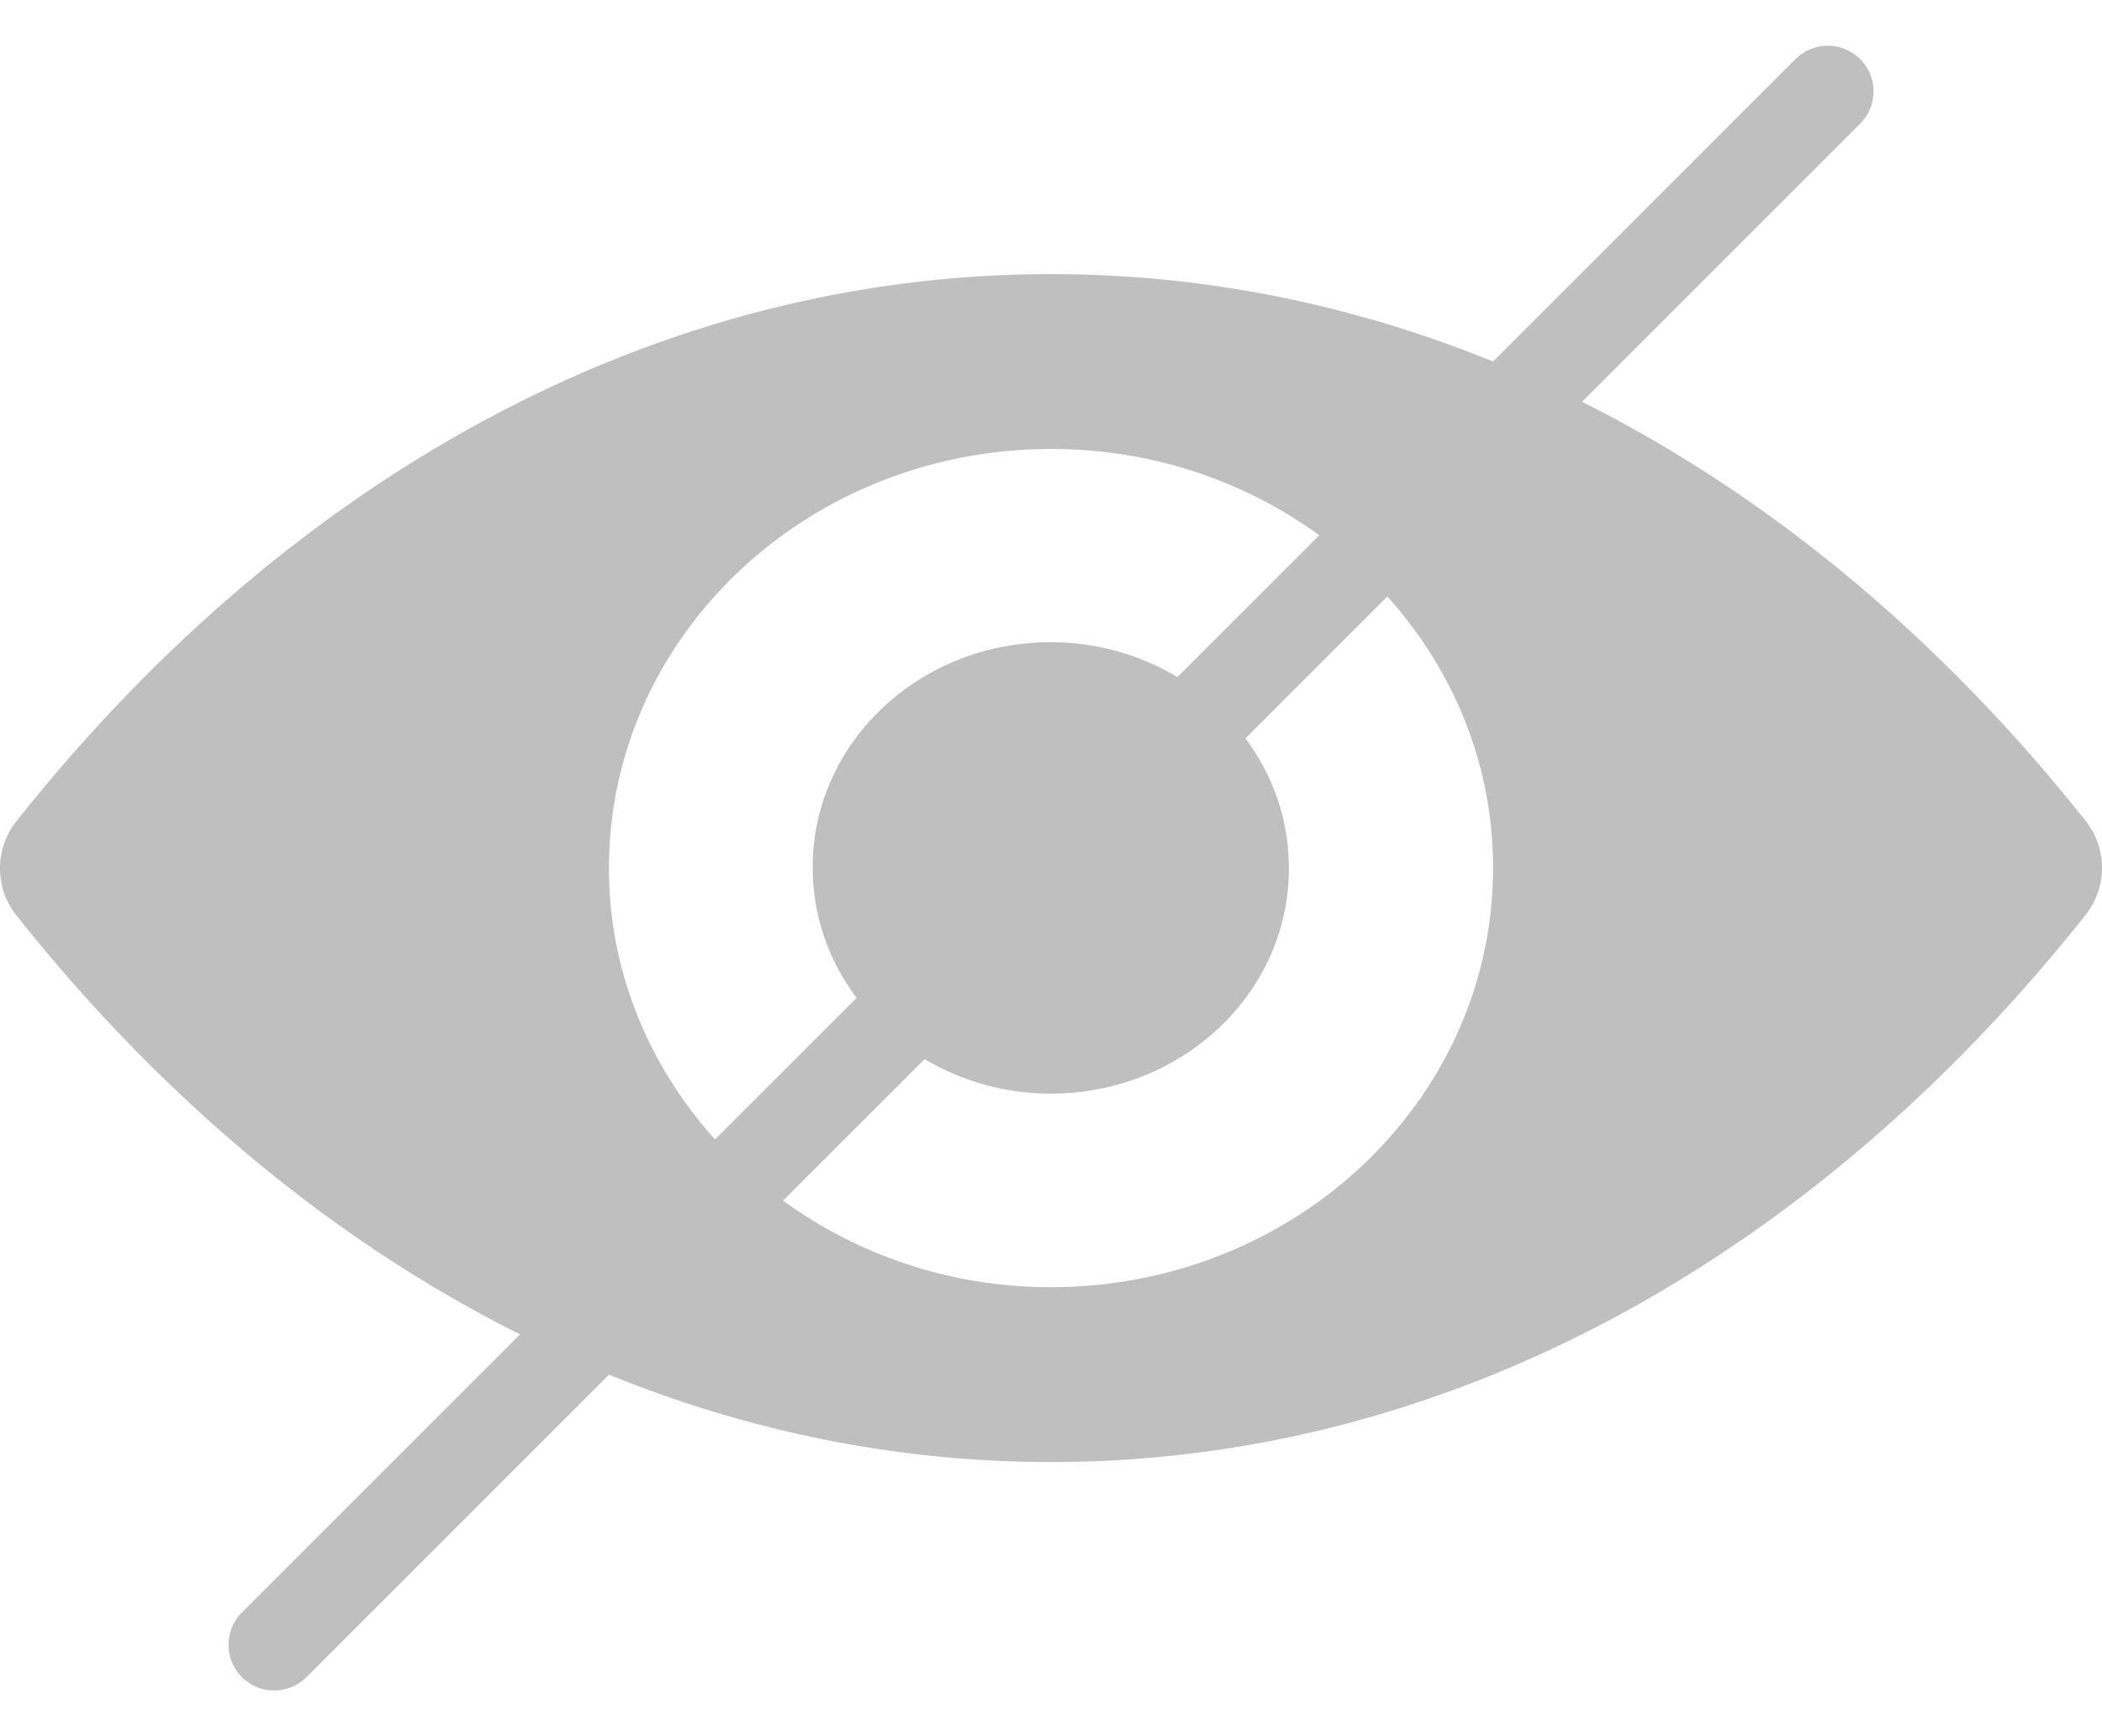 <svg width="23" height="19" fill="none" xmlns="http://www.w3.org/2000/svg">
  <path d="M20 1L3 18" stroke="#BFBFBF" stroke-linecap="round" stroke-linejoin="round"/>
  <path
    d="M11.5 3c4.394 0 8.38 2.28 11.32 5.982.24.304.24.728 0 1.031C19.88 13.72 15.894 16 11.5 16S3.12 13.72.18 10.018a.828.828 0 0 1 0-1.031C3.12 5.28 7.106 3 11.5 3zm-.315 11.077c2.917.174 5.326-2.105 5.142-4.876-.15-2.284-2.103-4.135-4.512-4.278-2.917-.174-5.326 2.105-5.142 4.876.155 2.28 2.108 4.131 4.512 4.278zm.146-2.114c1.571.093 2.87-1.134 2.766-2.624-.08-1.23-1.134-2.226-2.432-2.306-1.572-.094-2.87 1.133-2.767 2.623.085 1.236 1.139 2.23 2.433 2.307z"
    fill="#BFBFBF"/>
</svg>
